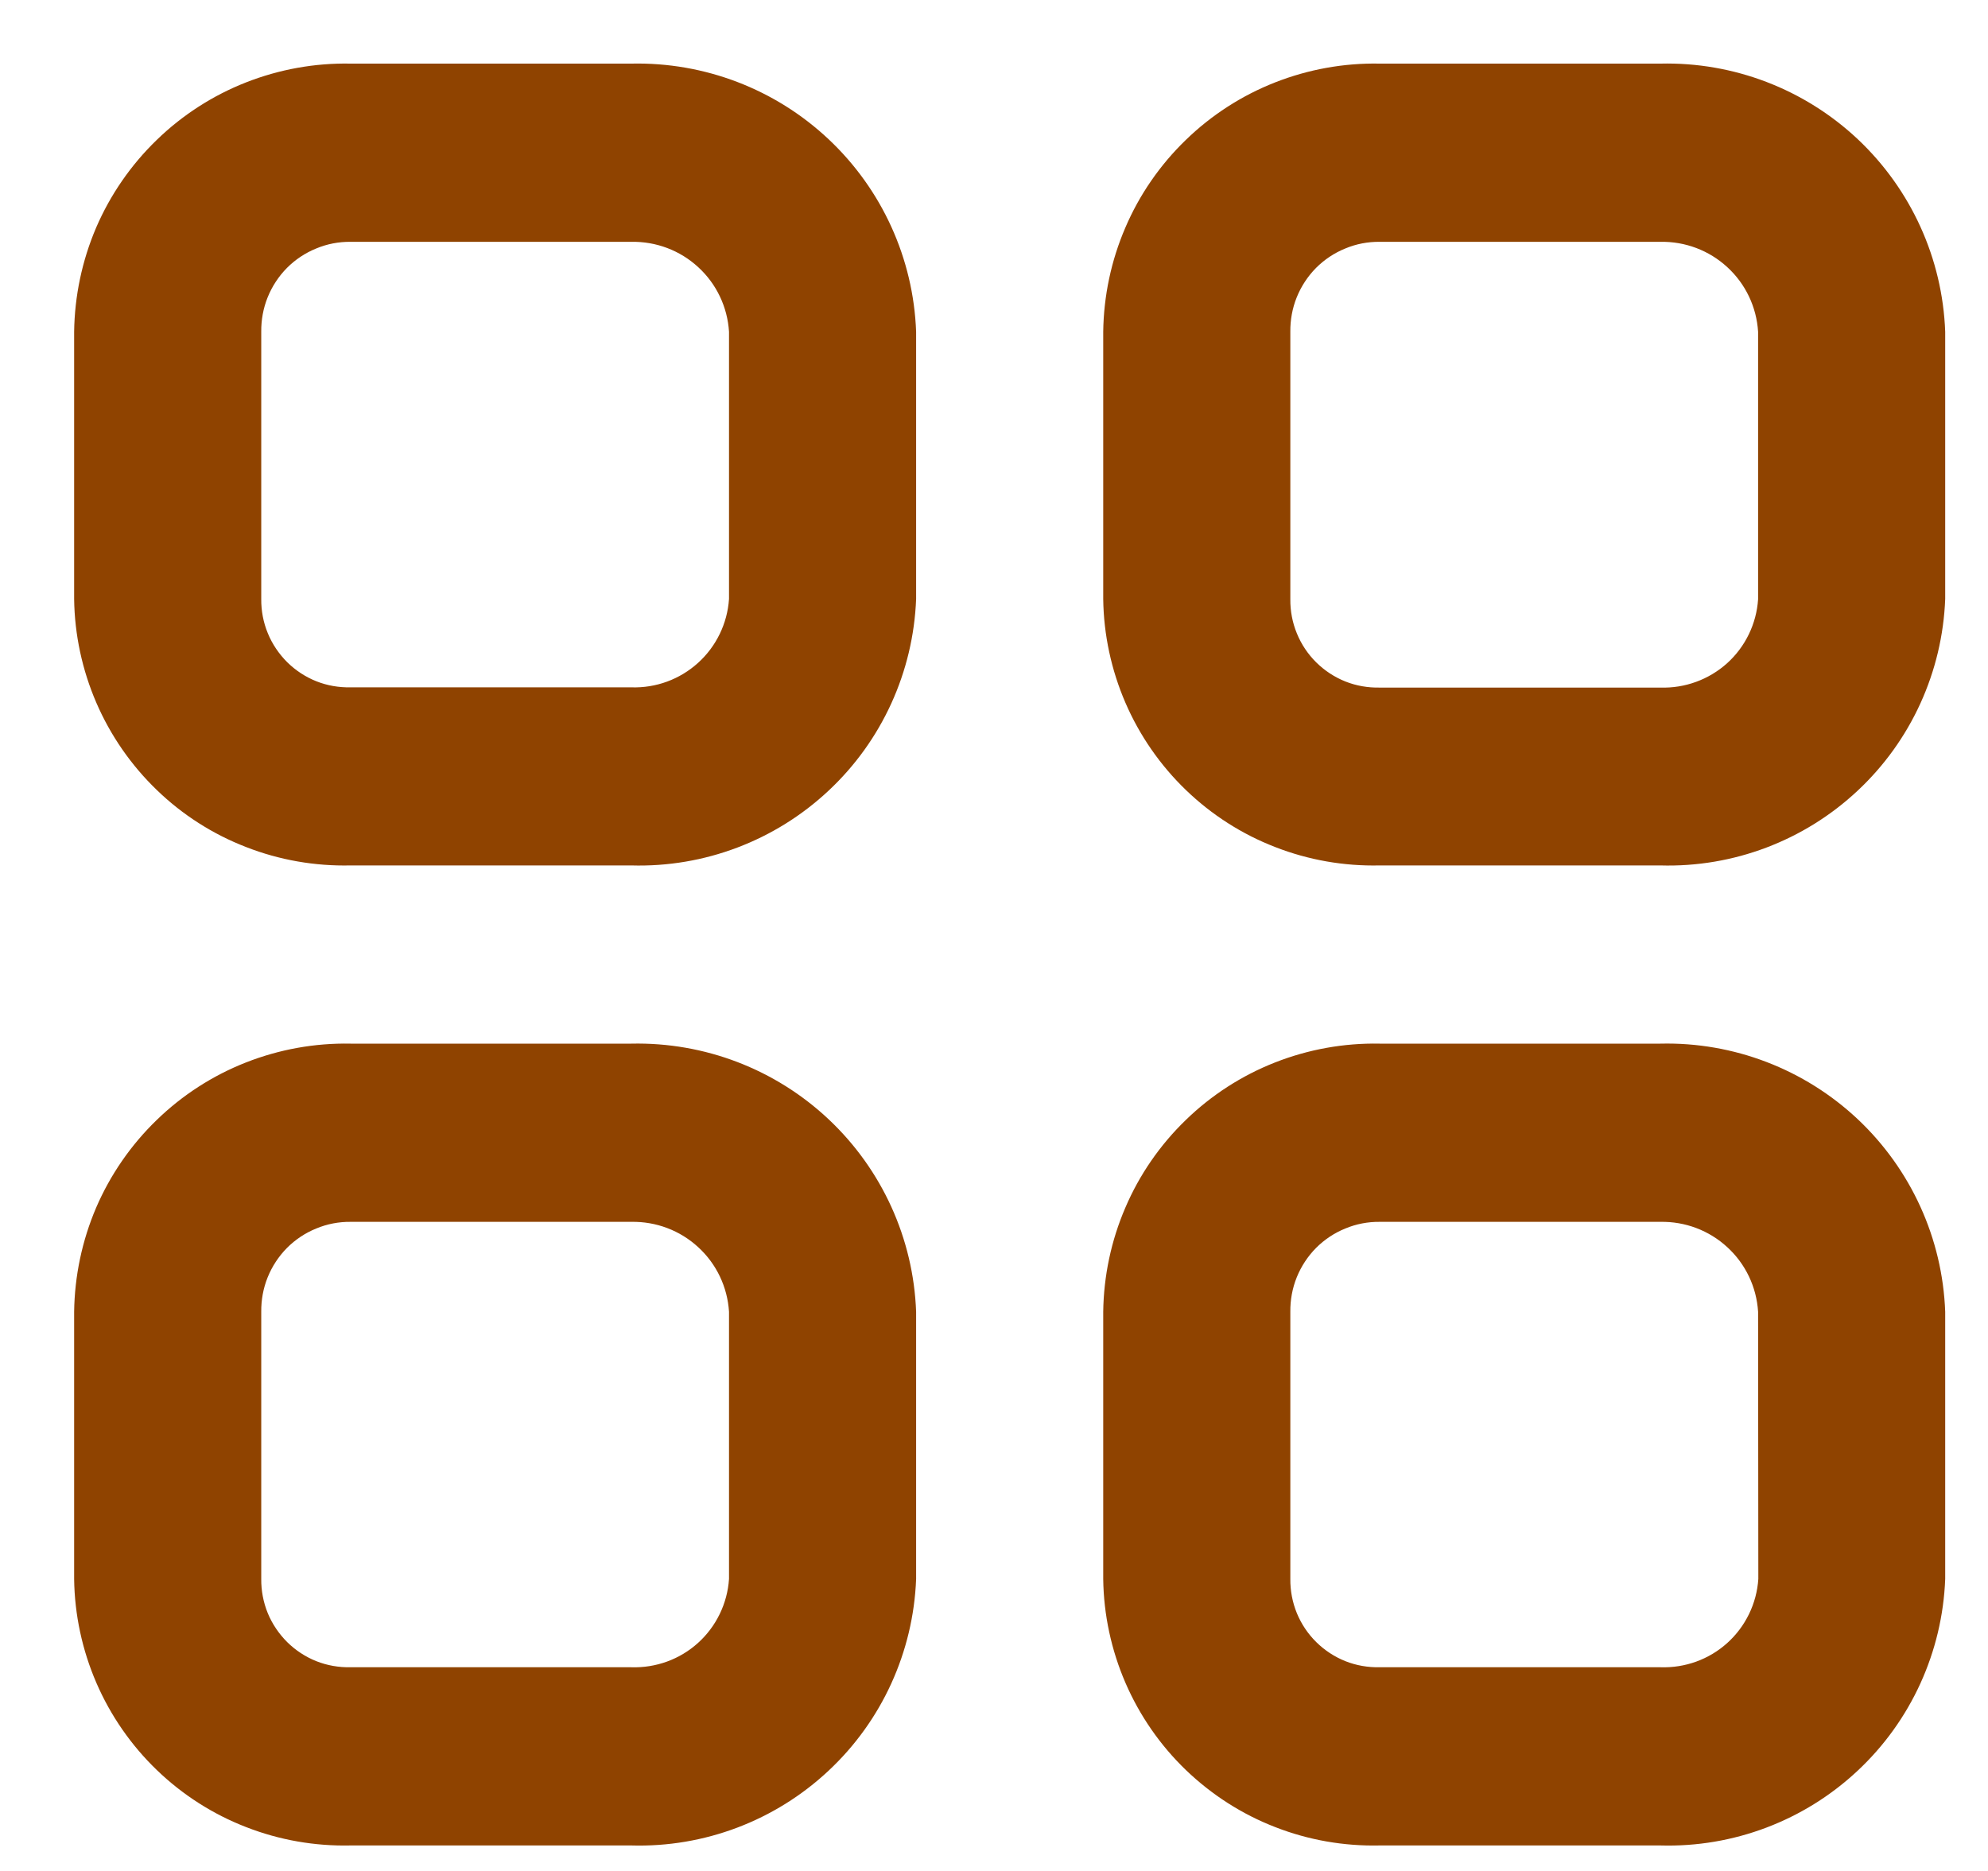 <svg width="17" height="16" viewBox="0 0 17 16" fill="none" xmlns="http://www.w3.org/2000/svg">
<path fill-rule="evenodd" clip-rule="evenodd" d="M15.036 13.503C15.022 13.713 14.927 13.909 14.771 14.05C14.615 14.191 14.41 14.265 14.2 14.258H11.798C11.698 14.26 11.598 14.243 11.505 14.206C11.412 14.169 11.327 14.113 11.256 14.043C11.184 13.972 11.128 13.888 11.09 13.796C11.052 13.703 11.033 13.603 11.034 13.503V11.218C11.033 11.117 11.051 11.017 11.089 10.923C11.127 10.829 11.183 10.744 11.254 10.672C11.325 10.601 11.41 10.544 11.504 10.506C11.597 10.467 11.697 10.448 11.798 10.449H14.198C14.41 10.445 14.615 10.522 14.771 10.666C14.927 10.809 15.021 11.007 15.034 11.218L15.036 13.503ZM14.198 8.925H11.798C11.492 8.919 11.188 8.974 10.903 9.086C10.618 9.198 10.358 9.366 10.139 9.579C9.919 9.792 9.743 10.047 9.623 10.328C9.502 10.609 9.438 10.912 9.434 11.218V13.504C9.438 13.809 9.503 14.111 9.624 14.391C9.745 14.671 9.921 14.925 10.141 15.137C10.361 15.348 10.62 15.515 10.905 15.625C11.189 15.736 11.493 15.789 11.798 15.782H14.198C14.823 15.8 15.429 15.57 15.885 15.143C16.341 14.717 16.61 14.127 16.634 13.503V11.218C16.611 10.592 16.342 10.001 15.887 9.572C15.431 9.143 14.824 8.91 14.198 8.925ZM6.234 13.503C6.22 13.713 6.125 13.909 5.969 14.05C5.813 14.191 5.608 14.265 5.398 14.258H2.998C2.898 14.26 2.798 14.243 2.705 14.206C2.612 14.169 2.527 14.113 2.456 14.043C2.385 13.972 2.328 13.888 2.29 13.796C2.252 13.703 2.233 13.603 2.234 13.503V11.218C2.233 11.117 2.251 11.017 2.289 10.923C2.327 10.829 2.383 10.744 2.454 10.672C2.525 10.601 2.61 10.544 2.704 10.506C2.797 10.467 2.897 10.448 2.998 10.449H5.398C5.61 10.445 5.815 10.522 5.971 10.666C6.127 10.809 6.221 11.007 6.234 11.218V13.503ZM5.398 8.925H2.998C2.692 8.919 2.388 8.974 2.103 9.086C1.818 9.198 1.558 9.366 1.339 9.579C1.119 9.792 0.943 10.047 0.822 10.328C0.702 10.609 0.638 10.912 0.634 11.218V13.504C0.638 13.809 0.703 14.111 0.824 14.391C0.945 14.671 1.121 14.925 1.341 15.137C1.56 15.348 1.82 15.515 2.105 15.625C2.389 15.736 2.693 15.789 2.998 15.782H5.398C6.023 15.8 6.629 15.57 7.085 15.143C7.541 14.717 7.81 14.127 7.834 13.503V11.218C7.811 10.592 7.542 10.001 7.086 9.572C6.63 9.143 6.024 8.911 5.398 8.925ZM15.034 5.125C15.02 5.335 14.925 5.531 14.769 5.672C14.613 5.812 14.408 5.887 14.198 5.88H11.798C11.698 5.882 11.598 5.865 11.505 5.828C11.412 5.791 11.327 5.735 11.256 5.665C11.184 5.594 11.128 5.51 11.09 5.417C11.052 5.325 11.033 5.225 11.034 5.125V2.837C11.033 2.736 11.051 2.636 11.089 2.542C11.127 2.448 11.183 2.363 11.254 2.291C11.325 2.22 11.41 2.163 11.504 2.125C11.597 2.086 11.697 2.067 11.798 2.068H14.198C14.41 2.064 14.615 2.141 14.771 2.285C14.927 2.428 15.021 2.626 15.034 2.837V5.125ZM14.198 0.544H11.798C11.492 0.538 11.188 0.593 10.903 0.705C10.618 0.817 10.358 0.985 10.139 1.198C9.919 1.411 9.743 1.666 9.623 1.947C9.502 2.228 9.438 2.531 9.434 2.837V5.123C9.438 5.428 9.503 5.73 9.624 6.01C9.745 6.29 9.921 6.544 10.141 6.756C10.361 6.968 10.62 7.134 10.905 7.244C11.189 7.355 11.493 7.408 11.798 7.401H14.198C14.823 7.419 15.429 7.189 15.885 6.762C16.341 6.336 16.61 5.746 16.634 5.122V2.837C16.611 2.211 16.342 1.62 15.887 1.191C15.431 0.762 14.824 0.529 14.198 0.544ZM6.234 5.122C6.22 5.332 6.125 5.528 5.969 5.669C5.813 5.81 5.609 5.885 5.398 5.878H2.998C2.898 5.88 2.798 5.863 2.705 5.826C2.612 5.789 2.527 5.733 2.456 5.663C2.385 5.592 2.328 5.508 2.29 5.415C2.252 5.323 2.233 5.223 2.234 5.123V2.837C2.233 2.736 2.251 2.636 2.289 2.542C2.327 2.448 2.383 2.363 2.454 2.291C2.525 2.22 2.61 2.163 2.704 2.125C2.797 2.086 2.897 2.067 2.998 2.068H5.398C5.61 2.064 5.815 2.141 5.971 2.285C6.127 2.428 6.221 2.626 6.234 2.837V5.122ZM5.398 0.544H2.998C2.692 0.538 2.388 0.593 2.103 0.705C1.818 0.817 1.558 0.985 1.339 1.198C1.119 1.411 0.943 1.666 0.822 1.947C0.702 2.228 0.638 2.531 0.634 2.837V5.123C0.638 5.428 0.703 5.73 0.824 6.01C0.945 6.29 1.121 6.544 1.341 6.756C1.56 6.968 1.82 7.134 2.105 7.244C2.389 7.355 2.693 7.408 2.998 7.401H5.398C6.023 7.419 6.629 7.189 7.085 6.762C7.541 6.336 7.81 5.746 7.834 5.122V2.837C7.811 2.211 7.542 1.62 7.086 1.191C6.63 0.762 6.024 0.53 5.398 0.544Z" fill="#8F4300" fill-opacity="1"/>
</svg>
